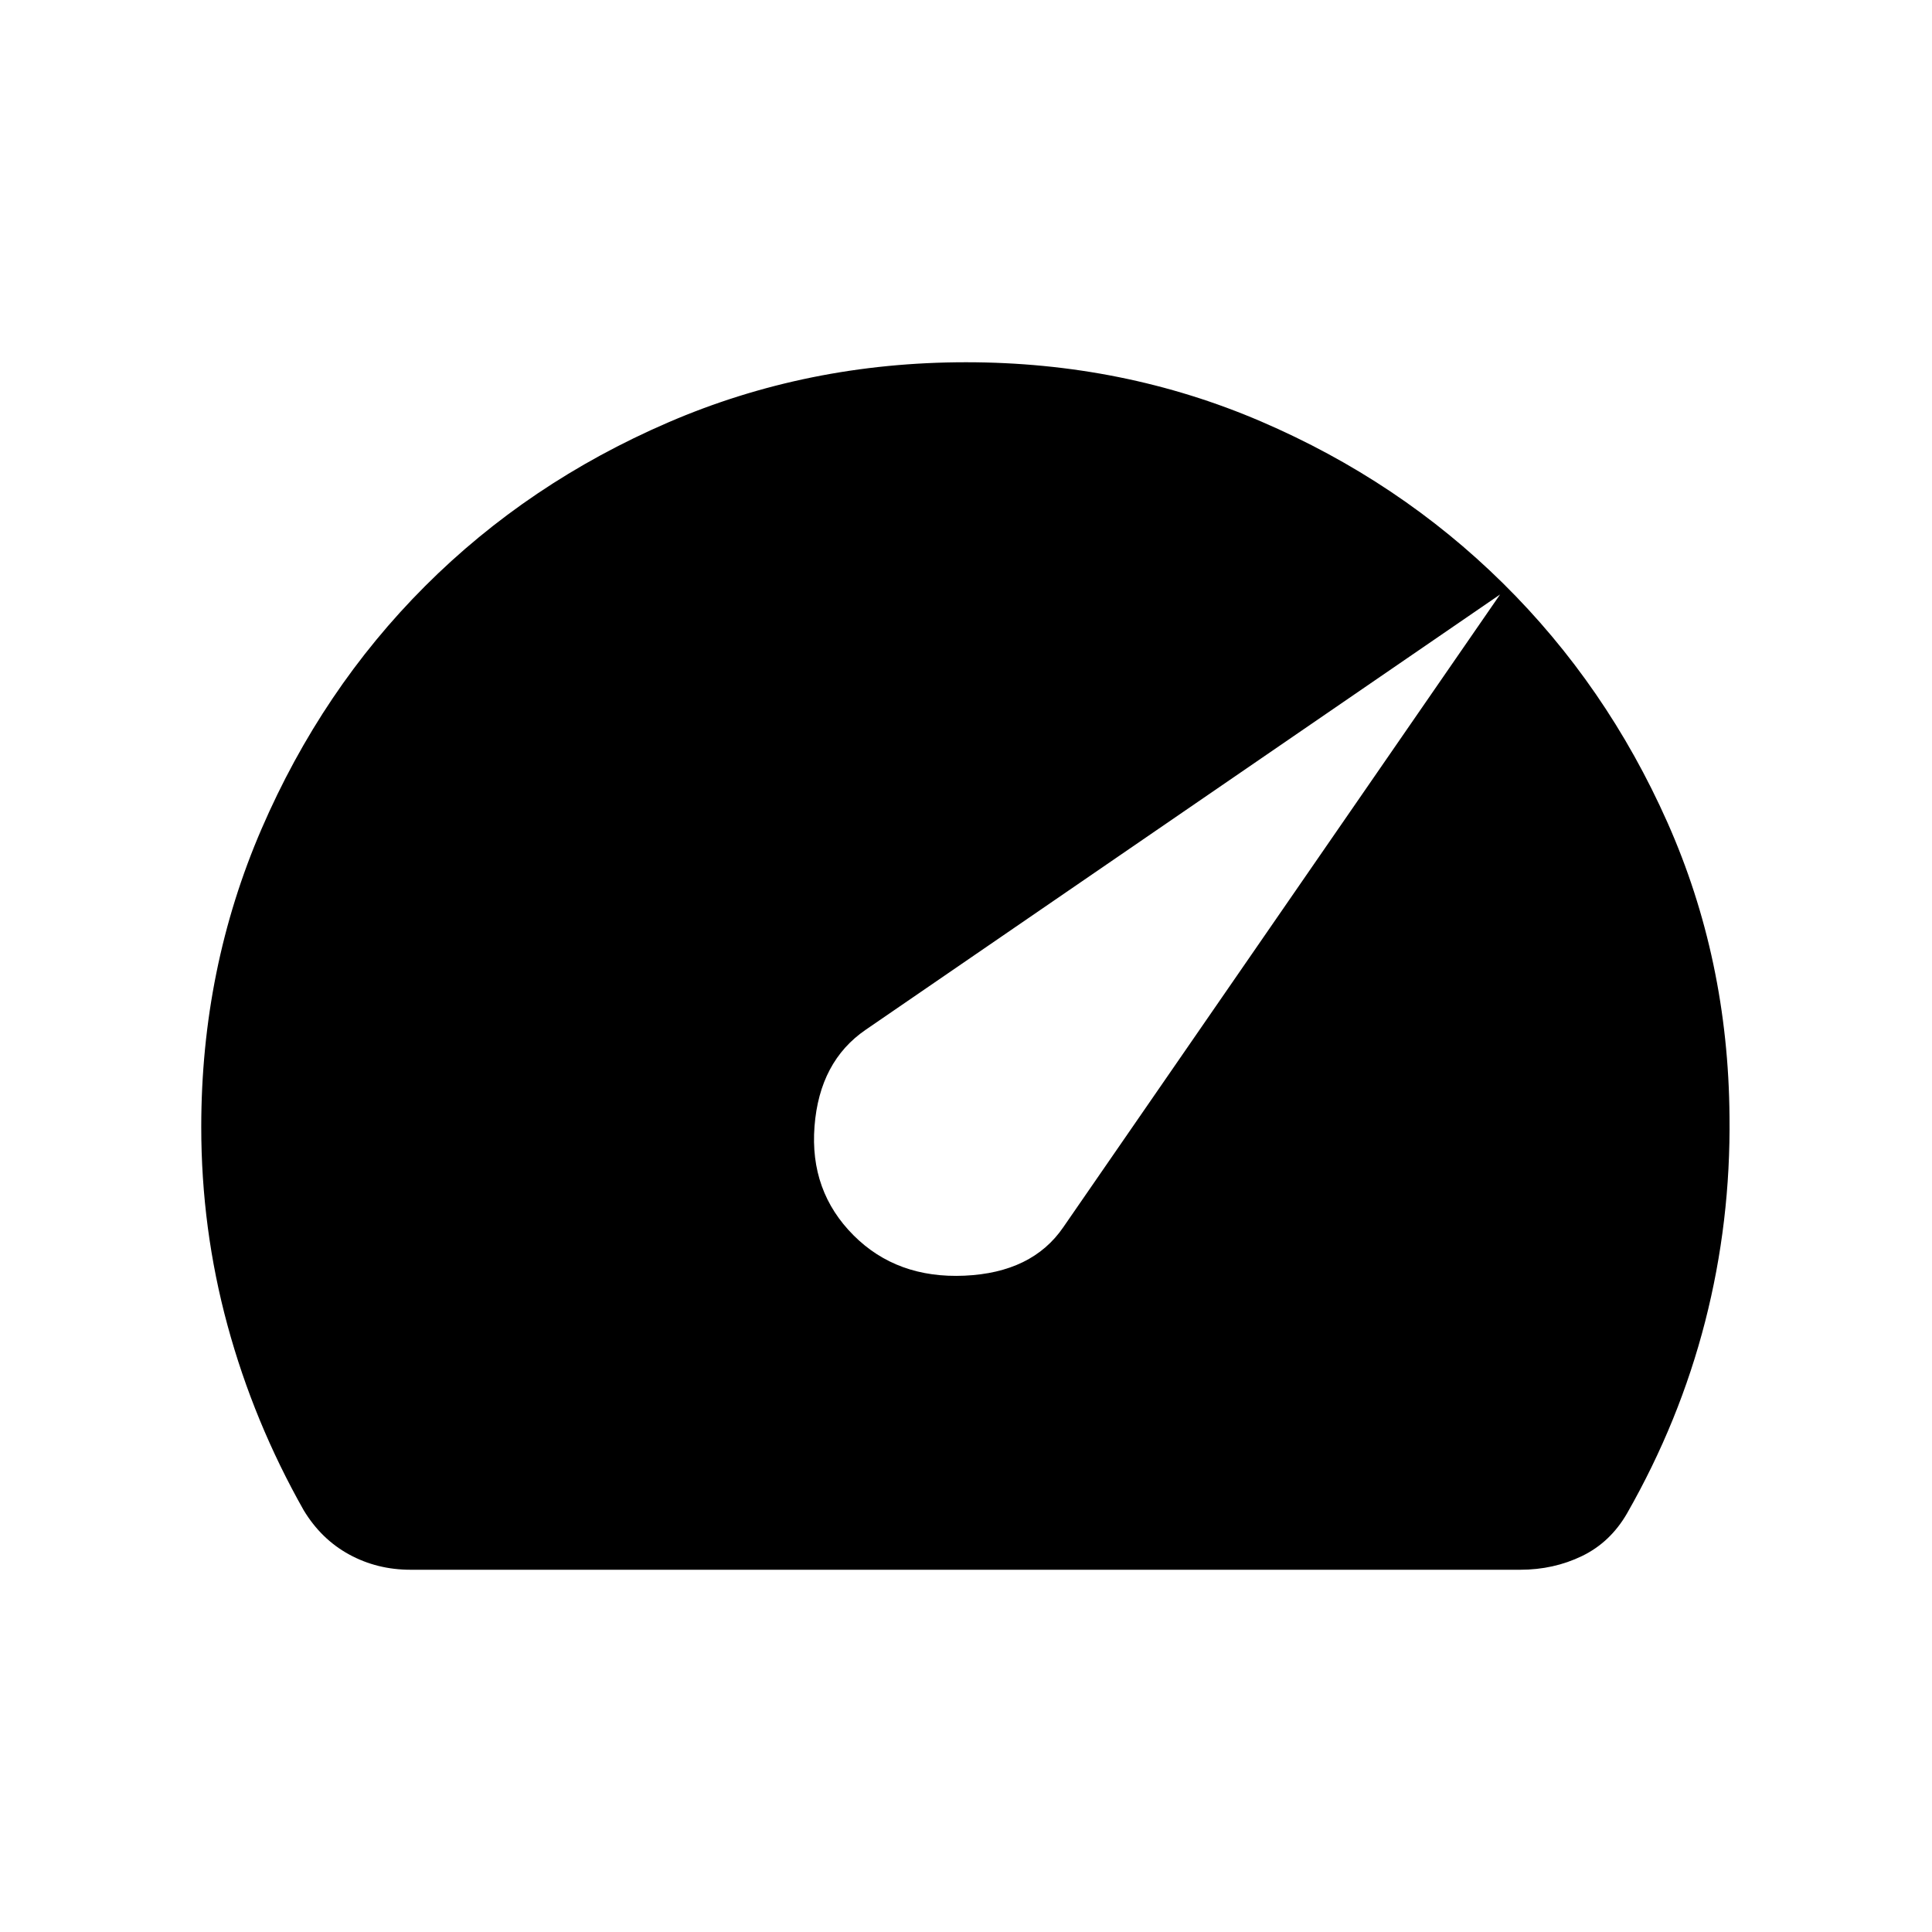<svg xmlns="http://www.w3.org/2000/svg" height="24" viewBox="0 -960 960 960" width="24"><path d="M424.15-346.15q21.54 21.53 55.12 20.03t49.04-24.03l217.07-314.46-315.23 216.3q-22.92 15.7-25.42 47.96-2.5 32.27 19.42 54.2ZM204-180q-16.61 0-30.5-7.58-13.88-7.58-22.58-21.96-24.84-43.92-37.88-91.92Q100-349.46 100-400q0-78.77 29.96-148.11 29.96-69.35 81.27-120.66 51.31-51.31 120.66-81.27Q401.23-780 480-780q78.15 0 146.69 29.46 68.54 29.46 120.04 80.27 51.5 50.81 81.77 118.85 30.27 68.04 30.88 146.19.62 52.31-12.11 101.92-12.73 49.62-38.81 95.31-8.31 14.38-22.38 21.19Q772-180 755.38-180H204Z"/></svg>